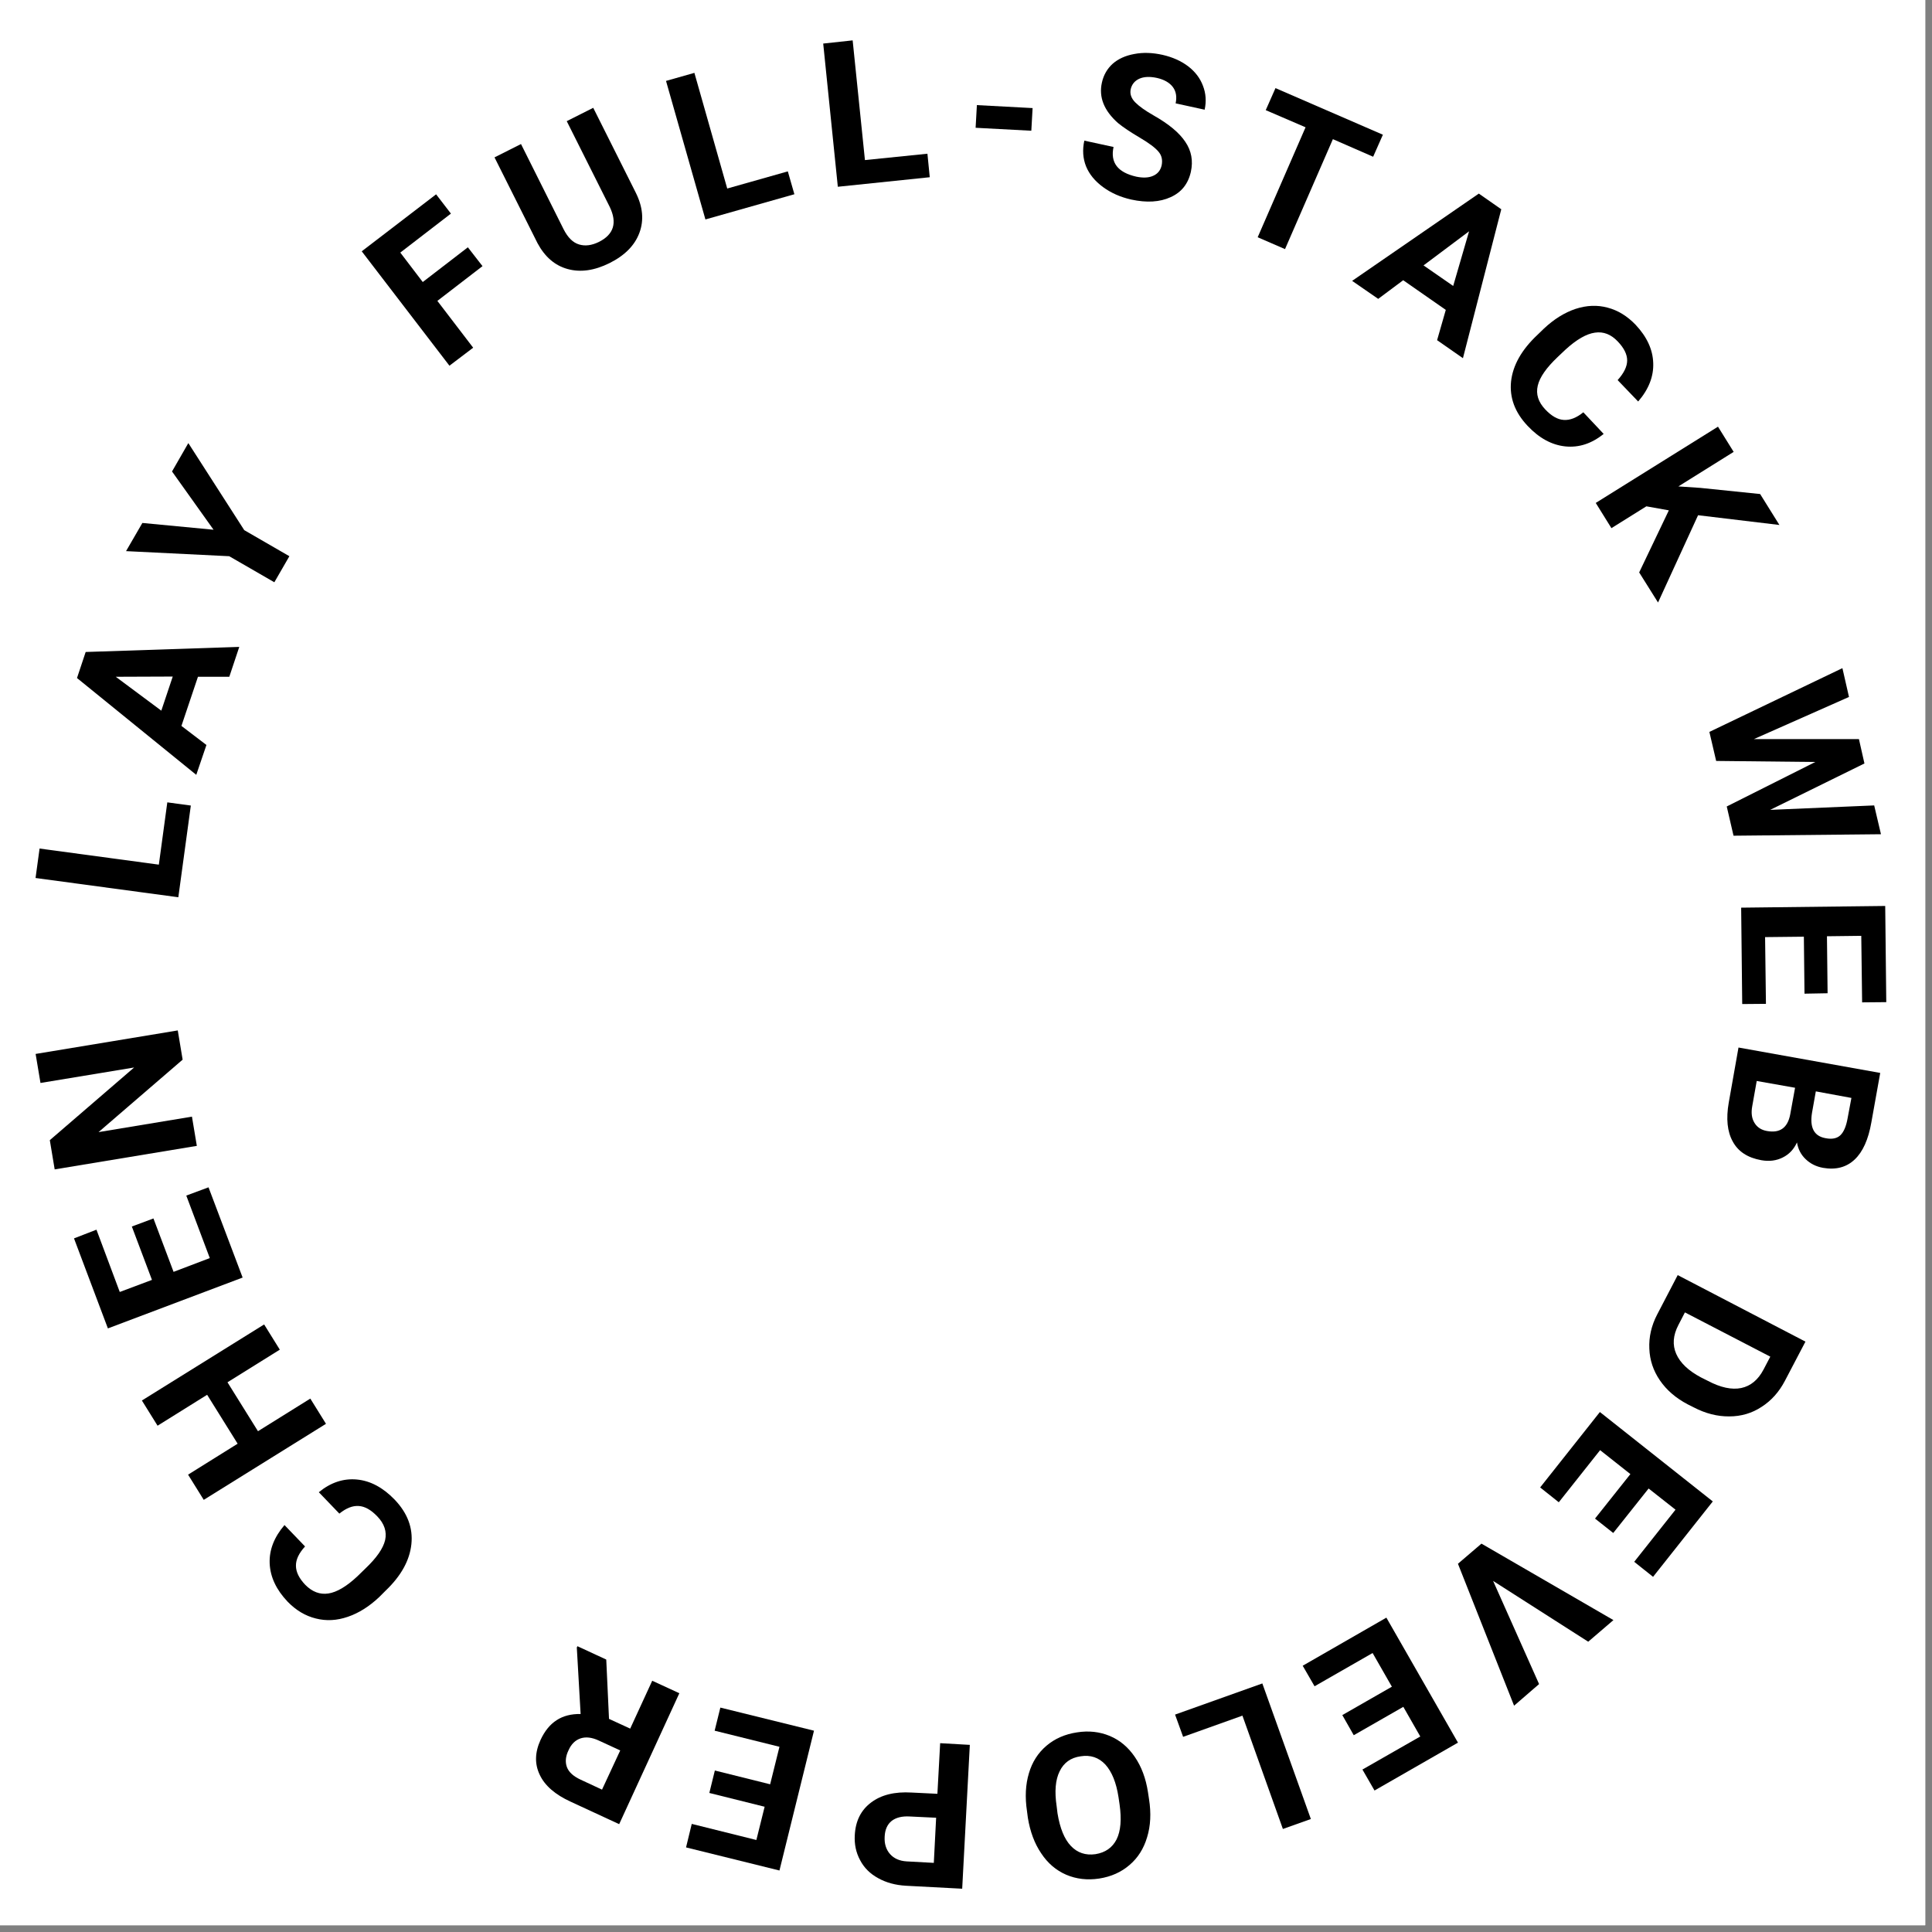 <svg xmlns="http://www.w3.org/2000/svg" xmlns:xlink="http://www.w3.org/1999/xlink" width="190" zoomAndPan="magnify" viewBox="0 0 142.5 142.5" height="190" preserveAspectRatio="xMidYMid meet" version="1.0"><rect x="0" y="0" width="142.5" height="142.5" fill="#808080" stroke="none"/><defs><g/></defs><path fill="#ffffff" d="M 0 0 L 142 0 L 142 142 L 0 142 Z M 0 0 " fill-opacity="1" fill-rule="nonzero"/><path fill="#ffffff" d="M 0 0 L 142 0 L 142 142 L 0 142 Z M 0 0 " fill-opacity="1" fill-rule="nonzero"/><g fill="#000000" fill-opacity="1"><g transform="translate(32.484, 114.329)"><g><path d="M -8.969 -4.266 C -8.094 -4.984 -7.156 -5.297 -6.156 -5.203 C -5.164 -5.109 -4.238 -4.613 -3.375 -3.719 C -2.426 -2.727 -2.016 -1.633 -2.141 -0.438 C -2.266 0.758 -2.898 1.906 -4.047 3 L -4.516 3.469 C -5.254 4.164 -6.023 4.648 -6.828 4.922 C -7.641 5.203 -8.426 5.242 -9.188 5.047 C -9.957 4.859 -10.648 4.445 -11.266 3.812 C -12.109 2.926 -12.551 1.984 -12.594 0.984 C -12.633 -0.004 -12.27 -0.945 -11.5 -1.844 L -9.984 -0.266 C -10.441 0.234 -10.664 0.707 -10.656 1.156 C -10.656 1.613 -10.426 2.082 -9.969 2.562 C -9.457 3.082 -8.891 3.297 -8.266 3.203 C -7.641 3.109 -6.926 2.688 -6.125 1.938 L -5.547 1.375 C -4.711 0.582 -4.223 -0.117 -4.078 -0.734 C -3.941 -1.359 -4.133 -1.941 -4.656 -2.484 C -5.125 -2.973 -5.582 -3.227 -6.031 -3.25 C -6.477 -3.281 -6.953 -3.094 -7.453 -2.688 Z M -8.969 -4.266 "/></g></g></g><g fill="#000000" fill-opacity="1"><g transform="translate(24.544, 105.829)"><g><path d="M -5.062 -8.141 L -3.906 -6.281 L -7.766 -3.875 L -5.516 -0.266 L -1.656 -2.672 L -0.5 -0.812 L -9.516 4.797 L -10.672 2.938 L -7.016 0.656 L -9.266 -2.953 L -12.922 -0.672 L -14.078 -2.531 Z M -5.062 -8.141 "/></g></g></g><g fill="#000000" fill-opacity="1"><g transform="translate(18.224, 95.121)"><g><path d="M -6.906 -5.25 L -5.422 -1.312 L -2.75 -2.328 L -4.484 -6.938 L -2.844 -7.547 L -0.328 -0.891 L -10.266 2.859 L -12.766 -3.781 L -11.109 -4.422 L -9.391 0.172 L -7.016 -0.719 L -8.5 -4.656 Z M -6.906 -5.25 "/></g></g></g><g fill="#000000" fill-opacity="1"><g transform="translate(14.674, 85.455)"><g><path d="M -1.562 -9.453 L -1.203 -7.297 L -7.406 -1.953 L -0.516 -3.094 L -0.156 -0.938 L -10.641 0.797 L -11 -1.359 L -4.781 -6.719 L -11.688 -5.578 L -12.047 -7.719 Z M -1.562 -9.453 "/></g></g></g><g fill="#000000" fill-opacity="1"><g transform="translate(13.056, 72.982)"><g/></g></g><g fill="#000000" fill-opacity="1"><g transform="translate(13.028, 67.118)"><g><path d="M -1.312 -3.344 L -0.688 -7.938 L 1.047 -7.703 L 0.125 -0.938 L -10.406 -2.359 L -10.109 -4.531 Z M -1.312 -3.344 "/></g></g></g><g fill="#000000" fill-opacity="1"><g transform="translate(14.46, 57.198)"><g><path d="M 0.141 -7.281 L -1.078 -3.656 L 0.766 -2.25 L 0.016 -0.047 L -8.781 -7.188 L -8.141 -9.109 L 3.188 -9.484 L 2.453 -7.281 Z M -2.562 -4.781 L -1.719 -7.297 L -5.922 -7.281 Z M -2.562 -4.781 "/></g></g></g><g fill="#000000" fill-opacity="1"><g transform="translate(18.485, 45.978)"><g><path d="M -2.734 -6.906 L -5.797 -11.203 L -4.594 -13.297 L -0.469 -6.875 L 2.859 -4.953 L 1.75 -3.031 L -1.578 -4.953 L -9.188 -5.328 L -7.984 -7.406 Z M -2.734 -6.906 "/></g></g></g><g fill="#000000" fill-opacity="1"><g transform="translate(24.457, 36.364)"><g/></g></g><g fill="#000000" fill-opacity="1"><g transform="translate(28.294, 31.737)"><g/></g></g><g fill="#000000" fill-opacity="1"><g transform="translate(32.4, 27.552)"><g><path d="M 3.188 -7.922 L -0.141 -5.359 L 2.5 -1.906 L 0.75 -0.578 L -5.719 -9.016 L -0.234 -13.219 L 0.859 -11.797 L -2.875 -8.922 L -1.219 -6.75 L 2.109 -9.312 Z M 3.188 -7.922 "/></g></g></g><g fill="#000000" fill-opacity="1"><g transform="translate(40.49, 21.483)"><g><path d="M 3.266 -13.531 L 6.406 -7.266 C 6.926 -6.223 7.016 -5.238 6.672 -4.312 C 6.328 -3.383 5.594 -2.641 4.469 -2.078 C 3.352 -1.523 2.32 -1.379 1.375 -1.641 C 0.438 -1.898 -0.301 -2.535 -0.844 -3.547 L -4.016 -9.875 L -2.062 -10.859 L 1.078 -4.578 C 1.391 -3.961 1.77 -3.586 2.219 -3.453 C 2.664 -3.316 3.156 -3.379 3.688 -3.641 C 4.781 -4.191 5.047 -5.051 4.484 -6.219 L 1.312 -12.547 Z M 3.266 -13.531 "/></g></g></g><g fill="#000000" fill-opacity="1"><g transform="translate(51.108, 16.452)"><g><path d="M 2.531 -2.547 L 7 -3.812 L 7.484 -2.125 L 0.922 -0.266 L -1.984 -10.484 L 0.109 -11.078 Z M 2.531 -2.547 "/></g></g></g><g fill="#000000" fill-opacity="1"><g transform="translate(60.843, 13.869)"><g><path d="M 2.953 -2.062 L 7.562 -2.531 L 7.734 -0.797 L 0.953 -0.094 L -0.125 -10.656 L 2.047 -10.891 Z M 2.953 -2.062 "/></g></g></g><g fill="#000000" fill-opacity="1"><g transform="translate(70.959, 13.081)"><g><path d="M 5.109 -3.438 L 1 -3.656 L 1.094 -5.328 L 5.203 -5.109 Z M 5.109 -3.438 "/></g></g></g><g fill="#000000" fill-opacity="1"><g transform="translate(78.774, 13.529)"><g><path d="M 6.906 -1.328 C 6.988 -1.734 6.91 -2.07 6.672 -2.344 C 6.441 -2.625 5.984 -2.969 5.297 -3.375 C 4.609 -3.781 4.07 -4.141 3.688 -4.453 C 2.656 -5.367 2.258 -6.363 2.5 -7.438 C 2.625 -8 2.891 -8.461 3.297 -8.828 C 3.711 -9.191 4.242 -9.43 4.891 -9.547 C 5.535 -9.672 6.227 -9.648 6.969 -9.484 C 7.707 -9.316 8.336 -9.035 8.859 -8.641 C 9.379 -8.242 9.742 -7.766 9.953 -7.203 C 10.172 -6.641 10.211 -6.051 10.078 -5.438 L 7.938 -5.906 C 8.039 -6.383 7.973 -6.785 7.734 -7.109 C 7.492 -7.43 7.102 -7.656 6.562 -7.781 C 6.031 -7.895 5.594 -7.875 5.25 -7.719 C 4.914 -7.562 4.707 -7.305 4.625 -6.953 C 4.551 -6.609 4.66 -6.285 4.953 -5.984 C 5.242 -5.691 5.695 -5.367 6.312 -5.016 C 7.438 -4.379 8.219 -3.727 8.656 -3.062 C 9.102 -2.406 9.238 -1.672 9.062 -0.859 C 8.863 0.035 8.363 0.66 7.562 1.016 C 6.77 1.379 5.801 1.438 4.656 1.188 C 3.863 1.008 3.172 0.703 2.578 0.266 C 1.984 -0.172 1.566 -0.68 1.328 -1.266 C 1.098 -1.848 1.055 -2.477 1.203 -3.156 L 3.359 -2.688 C 3.109 -1.539 3.664 -0.812 5.031 -0.5 C 5.539 -0.395 5.957 -0.414 6.281 -0.562 C 6.613 -0.707 6.82 -0.961 6.906 -1.328 Z M 6.906 -1.328 "/></g></g></g><g fill="#000000" fill-opacity="1"><g transform="translate(89.561, 16.108)"><g><path d="M 11.719 -4.547 L 8.75 -5.844 L 5.219 2.266 L 3.203 1.391 L 6.734 -6.719 L 3.797 -7.984 L 4.516 -9.609 L 12.438 -6.172 Z M 11.719 -4.547 "/></g></g></g><g fill="#000000" fill-opacity="1"><g transform="translate(99.7, 20.685)"><g><path d="M 6.938 2.172 L 3.797 -0.016 L 1.953 1.359 L 0.031 0.031 L 9.375 -6.406 L 11.031 -5.25 L 8.203 5.734 L 6.297 4.406 Z M 5.297 -1.109 L 7.484 0.406 L 8.656 -3.625 Z M 5.297 -1.109 "/></g></g></g><g fill="#000000" fill-opacity="1"><g transform="translate(109.344, 27.676)"><g><path d="M 8.938 4.328 C 8.051 5.047 7.109 5.352 6.109 5.25 C 5.109 5.145 4.18 4.641 3.328 3.734 C 2.391 2.742 1.984 1.648 2.109 0.453 C 2.242 -0.742 2.895 -1.891 4.062 -2.984 L 4.531 -3.438 C 5.27 -4.133 6.047 -4.617 6.859 -4.891 C 7.68 -5.16 8.473 -5.191 9.234 -4.984 C 9.992 -4.785 10.68 -4.363 11.297 -3.719 C 12.129 -2.832 12.562 -1.895 12.594 -0.906 C 12.633 0.082 12.266 1.031 11.484 1.938 L 9.969 0.359 C 10.438 -0.16 10.672 -0.645 10.672 -1.094 C 10.672 -1.539 10.441 -2.004 9.984 -2.484 C 9.484 -3.016 8.922 -3.234 8.297 -3.141 C 7.672 -3.055 6.945 -2.641 6.125 -1.891 L 5.547 -1.344 C 4.711 -0.551 4.223 0.148 4.078 0.766 C 3.93 1.391 4.113 1.973 4.625 2.516 C 5.094 3.016 5.551 3.273 6 3.297 C 6.457 3.328 6.938 3.141 7.438 2.734 Z M 8.938 4.328 "/></g></g></g><g fill="#000000" fill-opacity="1"><g transform="translate(117.199, 36.283)"><g><path d="M 5.891 1.359 L 4.234 1.062 L 1.656 2.672 L 0.5 0.812 L 9.516 -4.812 L 10.672 -2.953 L 6.594 -0.406 L 8.219 -0.297 L 12.625 0.156 L 14.047 2.438 L 8.047 1.719 L 5.094 8.156 L 3.703 5.938 Z M 5.891 1.359 "/></g></g></g><g fill="#000000" fill-opacity="1"><g transform="translate(125.486, 51.437)"><g><path d="M 5.078 8.297 L 12.75 7.969 L 13.25 10.094 L 2.375 10.203 L 1.875 8.047 L 8.406 4.766 L 1.094 4.688 L 0.594 2.547 L 10.406 -2.156 L 10.891 -0.031 L 3.875 3.078 L 11.625 3.078 L 12.031 4.875 Z M 5.078 8.297 "/></g></g></g><g fill="#000000" fill-opacity="1"><g transform="translate(128.408, 65.994)"><g><path d="M 4.688 7.297 L 4.641 3.094 L 1.781 3.125 L 1.844 8.047 L 0.094 8.062 L 0.016 0.953 L 10.641 0.828 L 10.719 7.922 L 8.938 7.938 L 8.875 3.031 L 6.344 3.062 L 6.391 7.266 Z M 4.688 7.297 "/></g></g></g><g fill="#000000" fill-opacity="1"><g transform="translate(128.4, 76.325)"><g><path d="M -0.172 0.938 L 10.281 2.812 L 9.625 6.469 C 9.406 7.727 8.992 8.641 8.391 9.203 C 7.785 9.773 7.008 9.977 6.062 9.812 C 5.551 9.719 5.125 9.504 4.781 9.172 C 4.438 8.848 4.223 8.438 4.141 7.938 C 3.91 8.445 3.562 8.816 3.094 9.047 C 2.625 9.285 2.098 9.352 1.516 9.25 C 0.504 9.07 -0.195 8.613 -0.594 7.875 C -1 7.145 -1.098 6.188 -0.891 5 Z M 4 3.906 L 1.172 3.406 L 0.844 5.25 C 0.75 5.75 0.801 6.16 1 6.484 C 1.195 6.816 1.504 7.02 1.922 7.094 C 2.879 7.27 3.453 6.863 3.641 5.875 Z M 5.531 4.172 L 5.25 5.75 C 5.07 6.852 5.406 7.477 6.25 7.625 C 6.727 7.719 7.094 7.645 7.344 7.406 C 7.594 7.164 7.77 6.75 7.875 6.156 L 8.156 4.656 Z M 5.531 4.172 "/></g></g></g><g fill="#000000" fill-opacity="1"><g transform="translate(125.992, 87.675)"><g/></g></g><g fill="#000000" fill-opacity="1"><g transform="translate(124.182, 93.205)"><g><path d="M -0.438 0.844 L 8.984 5.75 L 7.469 8.641 C 7.039 9.461 6.469 10.102 5.75 10.562 C 5.039 11.031 4.242 11.266 3.359 11.266 C 2.484 11.273 1.609 11.051 0.734 10.594 L 0.297 10.375 C -0.578 9.914 -1.258 9.328 -1.75 8.609 C -2.238 7.898 -2.5 7.117 -2.531 6.266 C -2.57 5.41 -2.379 4.57 -1.953 3.75 Z M 6.391 6.859 L 0.094 3.594 L -0.391 4.531 C -0.785 5.289 -0.836 6 -0.547 6.656 C -0.254 7.32 0.352 7.898 1.281 8.391 L 1.781 8.641 C 2.727 9.141 3.551 9.316 4.25 9.172 C 4.945 9.023 5.492 8.57 5.891 7.812 Z M 6.391 6.859 "/></g></g></g><g fill="#000000" fill-opacity="1"><g transform="translate(118.598, 103.398)"><g><path d="M -0.953 8.609 L 1.656 5.328 L -0.578 3.562 L -3.625 7.406 L -5 6.312 L -0.594 0.75 L 7.734 7.344 L 3.328 12.906 L 1.938 11.797 L 4.984 7.953 L 3 6.391 L 0.391 9.672 Z M -0.953 8.609 "/></g></g></g><g fill="#000000" fill-opacity="1"><g transform="translate(112.097, 111.417)"><g><path d="M -1.969 5.188 L 1.422 12.797 L -0.422 14.391 L -4.562 3.922 L -2.828 2.438 L 6.906 8.078 L 5.047 9.672 Z M -1.969 5.188 "/></g></g></g><g fill="#000000" fill-opacity="1"><g transform="translate(103.084, 118.845)"><g><path d="M -4.078 7.656 L -0.422 5.562 L -1.844 3.078 L -6.125 5.531 L -7 4.016 L -0.828 0.469 L 4.453 9.688 L -1.703 13.219 L -2.594 11.672 L 1.672 9.234 L 0.422 7.047 L -3.234 9.141 Z M -4.078 7.656 "/></g></g></g><g fill="#000000" fill-opacity="1"><g transform="translate(93.998, 123.839)"><g><path d="M -2.359 2.703 L -6.734 4.266 L -7.328 2.625 L -0.891 0.328 L 2.688 10.328 L 0.625 11.062 Z M -2.359 2.703 "/></g></g></g><g fill="#000000" fill-opacity="1"><g transform="translate(84.546, 127.135)"><g><path d="M -8.797 6.453 C -8.953 5.422 -8.906 4.488 -8.656 3.656 C -8.414 2.832 -7.984 2.156 -7.359 1.625 C -6.742 1.102 -5.992 0.773 -5.109 0.641 C -4.242 0.504 -3.438 0.594 -2.688 0.906 C -1.945 1.219 -1.332 1.734 -0.844 2.453 C -0.352 3.172 -0.031 4.035 0.125 5.047 L 0.203 5.562 C 0.367 6.602 0.32 7.539 0.062 8.375 C -0.188 9.219 -0.617 9.898 -1.234 10.422 C -1.848 10.953 -2.594 11.285 -3.469 11.422 C -4.344 11.555 -5.156 11.461 -5.906 11.141 C -6.656 10.816 -7.27 10.289 -7.75 9.562 C -8.238 8.844 -8.566 7.969 -8.734 6.938 Z M -6.547 6.609 C -6.367 7.711 -6.039 8.516 -5.562 9.016 C -5.082 9.523 -4.477 9.727 -3.75 9.625 C -3.02 9.508 -2.5 9.145 -2.188 8.531 C -1.883 7.914 -1.812 7.055 -1.969 5.953 L -2.047 5.422 C -2.211 4.348 -2.535 3.547 -3.016 3.016 C -3.504 2.492 -4.113 2.289 -4.844 2.406 C -5.57 2.508 -6.086 2.879 -6.391 3.516 C -6.703 4.148 -6.773 5.008 -6.609 6.094 Z M -6.547 6.609 "/></g></g></g><g fill="#000000" fill-opacity="1"><g transform="translate(72.485, 128.745)"><g><path d="M -3.344 3.562 L -3.141 -0.172 L -0.953 -0.047 L -1.516 10.562 L -5.656 10.344 C -6.438 10.301 -7.125 10.113 -7.719 9.781 C -8.312 9.457 -8.754 9.016 -9.047 8.453 C -9.348 7.898 -9.477 7.285 -9.438 6.609 C -9.383 5.566 -8.984 4.766 -8.234 4.203 C -7.492 3.641 -6.5 3.395 -5.25 3.469 Z M -3.438 5.328 L -5.391 5.234 C -5.953 5.203 -6.395 5.312 -6.719 5.562 C -7.039 5.82 -7.211 6.207 -7.234 6.719 C -7.266 7.238 -7.133 7.664 -6.844 8 C -6.551 8.332 -6.141 8.516 -5.609 8.547 L -3.609 8.656 Z M -3.438 5.328 "/></g></g></g><g fill="#000000" fill-opacity="1"><g transform="translate(60.96, 127.886)"><g><path d="M -8.234 2.703 L -4.156 3.719 L -3.469 0.953 L -8.25 -0.234 L -7.828 -1.938 L -0.922 -0.234 L -3.469 10.078 L -10.359 8.375 L -9.938 6.641 L -5.172 7.828 L -4.562 5.375 L -8.641 4.359 Z M -8.234 2.703 "/></g></g></g><g fill="#000000" fill-opacity="1"><g transform="translate(50.966, 125.28)"><g><path d="M -6.047 1.5 L -4.484 2.219 L -2.859 -1.312 L -0.859 -0.391 L -5.297 9.266 L -8.875 7.609 C -10.02 7.086 -10.781 6.426 -11.156 5.625 C -11.539 4.832 -11.52 3.973 -11.094 3.047 C -10.789 2.391 -10.395 1.906 -9.906 1.594 C -9.426 1.281 -8.836 1.129 -8.141 1.141 L -8.422 -3.766 L -8.375 -3.859 L -6.25 -2.875 Z M -5.219 3.828 L -6.812 3.094 C -7.312 2.863 -7.754 2.812 -8.141 2.938 C -8.535 3.07 -8.832 3.363 -9.031 3.812 C -9.25 4.258 -9.289 4.672 -9.156 5.047 C -9.02 5.422 -8.68 5.734 -8.141 5.984 L -6.562 6.719 Z M -5.219 3.828 "/></g></g></g></svg>
